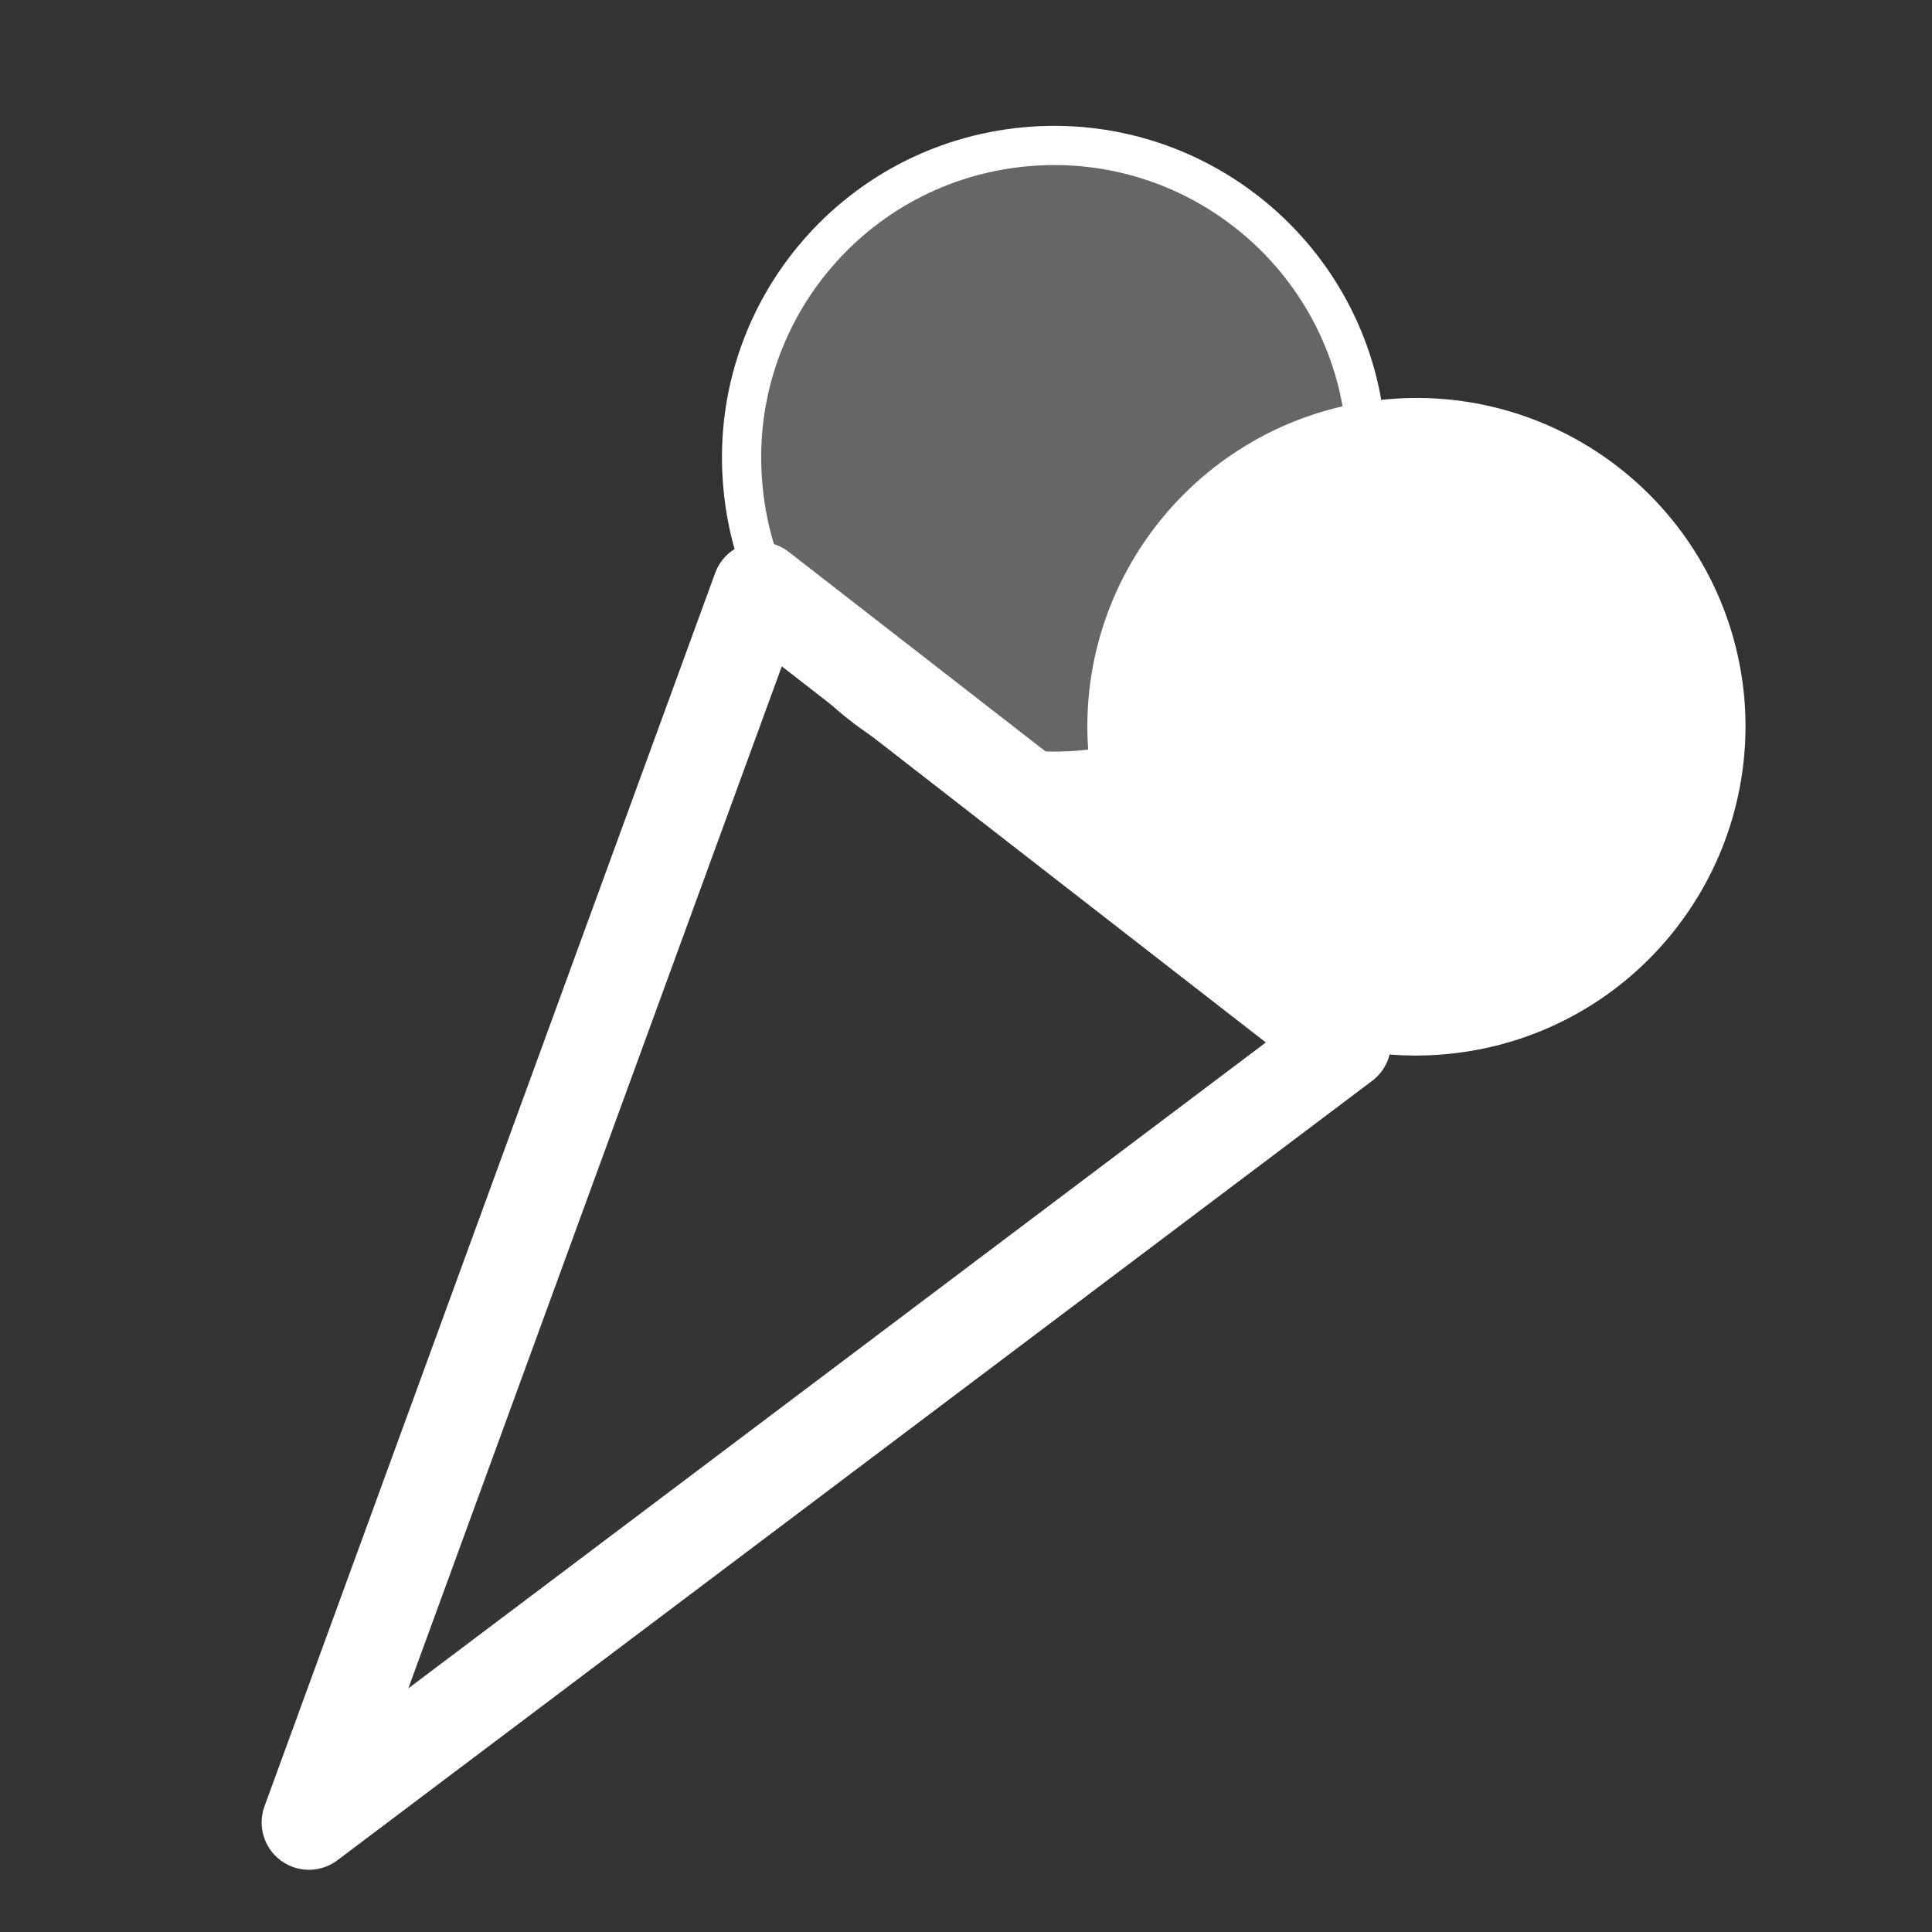 <?xml version="1.0" encoding="UTF-8"?>
<svg xmlns="http://www.w3.org/2000/svg" xmlns:xlink="http://www.w3.org/1999/xlink" width="12" height="12" viewBox="0 0 12 12">
<rect x="0" y="0" width="12" height="12" fill="#333333" stroke="none"/>
<defs>
<filter id="filter-remove-color" x="0%" y="0%" width="100%" height="100%">
<feColorMatrix color-interpolation-filters="sRGB" values="0 0 0 0 1 0 0 0 0 1 0 0 0 0 1 0 0 0 1 0" />
</filter>
<mask id="mask-0">
<g filter="url(#filter-remove-color)">
<rect x="-1.2" y="-1.2" width="14.4" height="14.4" fill="rgb(0%, 0%, 0%)" fill-opacity="0.25"/>
</g>
</mask>
<clipPath id="clip-0">
<rect x="0" y="0" width="12" height="12"/>
</clipPath>
<g id="source-7" clip-path="url(#clip-0)">
<path fill-rule="nonzero" fill="rgb(100%, 100%, 100%)" fill-opacity="1" stroke-width="35" stroke-linecap="butt" stroke-linejoin="round" stroke="rgb(100%, 100%, 100%)" stroke-opacity="1" stroke-miterlimit="4" d="M 391.198 128.008 C 395.352 171.999 363.066 210.892 319.264 215.046 C 275.462 219.199 236.569 186.914 232.415 143.112 C 228.262 99.121 260.547 60.228 304.349 56.074 C 348.151 51.921 387.044 84.206 391.198 128.008 Z M 391.198 128.008 " transform="matrix(0.021, 0, 0, 0.021, 0, 0)"/>
</g>
<mask id="mask-1">
<g filter="url(#filter-remove-color)">
<rect x="-1.2" y="-1.2" width="14.4" height="14.4" fill="rgb(0%, 0%, 0%)" fill-opacity="0.01"/>
</g>
</mask>
<clipPath id="clip-1">
<rect x="0" y="0" width="12" height="12"/>
</clipPath>
<g id="source-13" clip-path="url(#clip-1)">
<path fill-rule="nonzero" fill="rgb(100%, 100%, 100%)" fill-opacity="1" stroke-width="27.988" stroke-linecap="butt" stroke-linejoin="round" stroke="rgb(100%, 100%, 100%)" stroke-opacity="1" stroke-miterlimit="4" d="M 224.674 174.264 L 91.38 539.03 L 397.428 308.503 Z M 224.674 174.264 " transform="matrix(0.021, 0, 0, 0.021, 0, 0)"/>
</g>
</defs>
<path fill="none" stroke-width="27.988" stroke-linecap="butt" stroke-linejoin="round" stroke="rgb(100%, 100%, 100%)" stroke-opacity="1" stroke-miterlimit="4" d="M 224.674 174.264 L 91.38 539.03 L 397.428 308.503 Z M 224.674 174.264 " transform="matrix(0.021, 0, 0, 0.021, 0, 0)"/>
<g mask="url(#mask-0)">
<use xlink:href="#source-7"/>
</g>
<path fill-rule="nonzero" fill="rgb(100%, 100%, 100%)" fill-opacity="1" stroke-width="35" stroke-linecap="butt" stroke-linejoin="round" stroke="rgb(100%, 100%, 100%)" stroke-opacity="1" stroke-miterlimit="4" d="M 498.438 207.493 C 502.402 251.296 470.306 290.189 426.315 294.342 C 382.513 298.496 343.62 266.211 339.466 222.409 C 335.312 178.607 367.598 139.714 411.4 135.56 C 455.391 131.406 494.284 163.691 498.438 207.493 Z M 498.438 207.493 " transform="matrix(0.021, 0, 0, 0.021, 0, 0)"/>
<path fill="none" stroke-width="11.597" stroke-linecap="butt" stroke-linejoin="round" stroke="rgb(100%, 100%, 100%)" stroke-opacity="1" stroke-miterlimit="4" d="M 403.848 126.875 C 408.757 177.852 371.374 222.975 320.397 227.695 C 269.609 232.415 224.486 195.033 219.766 144.245 C 214.857 93.268 252.24 48.145 303.216 43.424 C 354.004 38.704 399.128 76.087 403.848 126.875 Z M 403.848 126.875 " transform="matrix(0.021, 0, 0, 0.021, 0, 0)"/>
<g mask="url(#mask-1)">
<use xlink:href="#source-13"/>
</g>
</svg>
